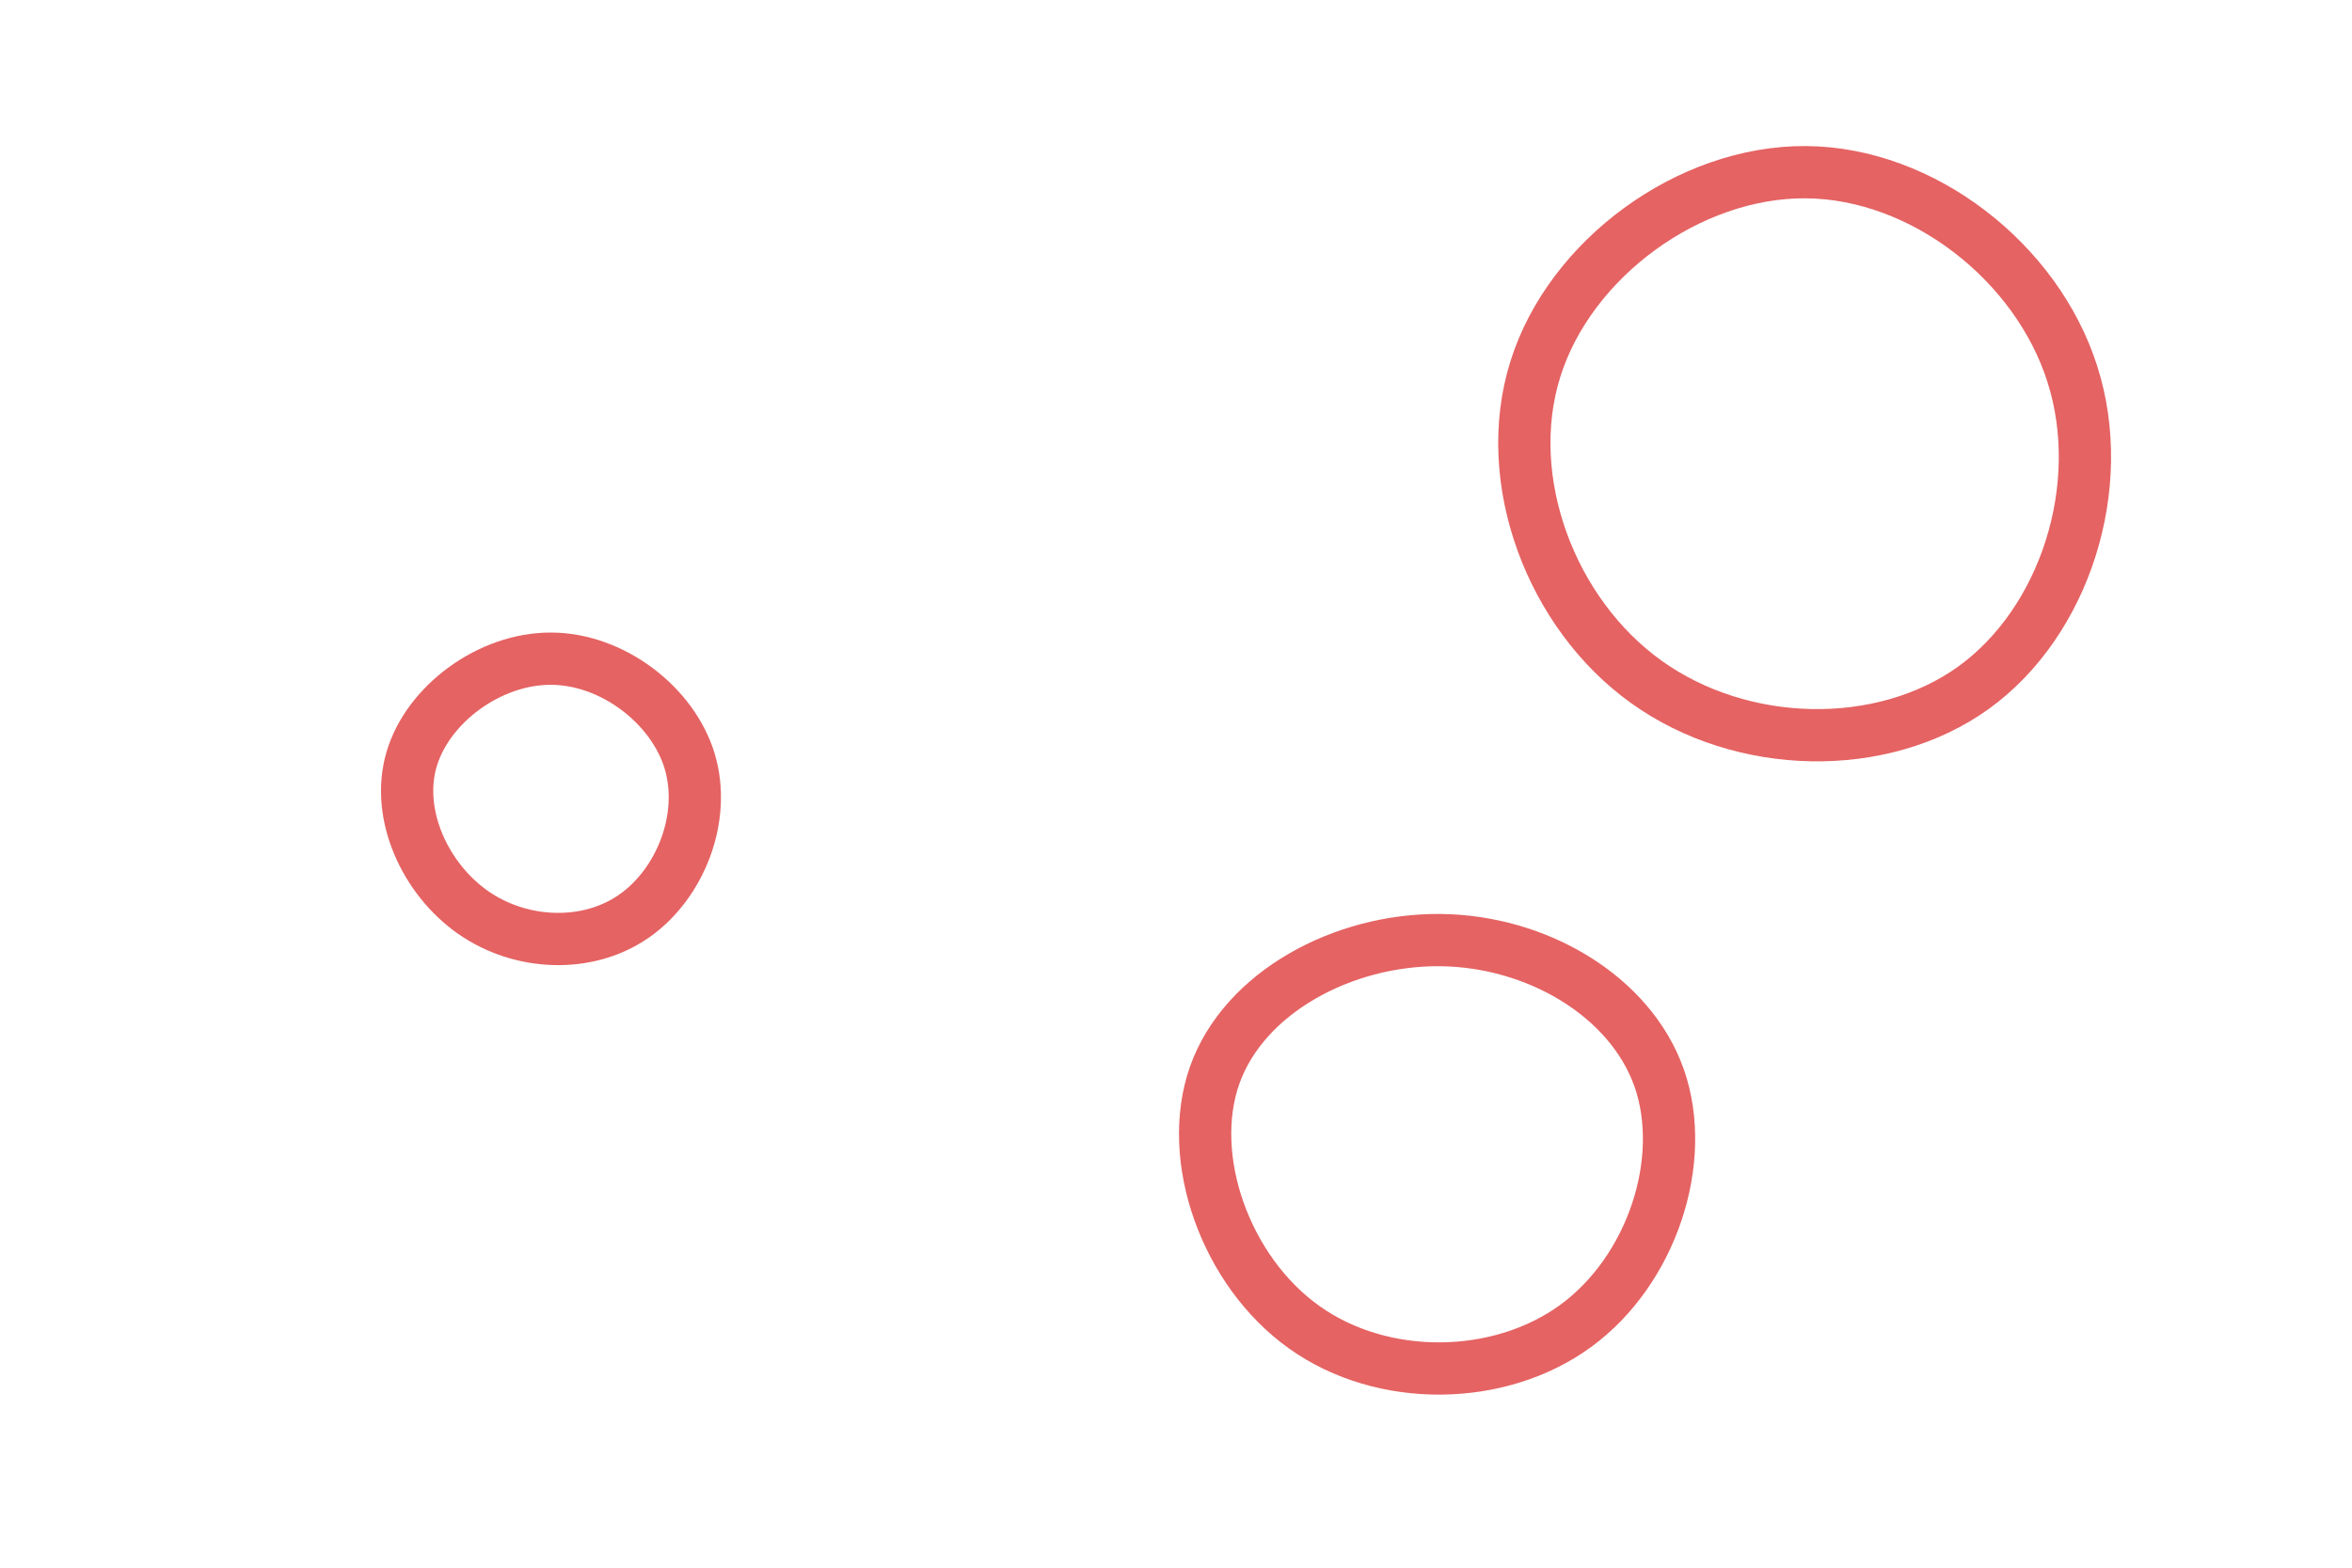 <svg id="visual" viewBox="0 0 900 600" width="900" height="600" xmlns="http://www.w3.org/2000/svg" xmlns:xlink="http://www.w3.org/1999/xlink" version="1.1"><g><g transform="translate(692 177)"><path d="M101 -33.8C114.7 9.1 98.2 60.9 63.2 86.2C28.1 111.4 -25.5 110.2 -62 84C-98.5 57.9 -117.8 6.7 -104.5 -35.7C-91.3 -78 -45.7 -111.4 -1 -111.1C43.7 -110.8 87.4 -76.7 101 -33.8Z" stroke="#e56363" fill="none" stroke-width="20"></path></g><g transform="translate(211 310)"><path d="M52.9 -18.7C59.4 2.9 49.3 28.4 31.5 40.7C13.8 53 -11.7 52 -30 39.2C-48.4 26.3 -59.7 1.6 -53.5 -19.4C-47.3 -40.5 -23.6 -58 -0.2 -57.9C23.2 -57.9 46.4 -40.2 52.9 -18.7Z" stroke="#e56363" fill="none" stroke-width="20"></path></g><g transform="translate(552 437)"><path d="M82.9 -24.4C93.9 7.1 80.1 49.2 50.9 70.5C21.7 91.8 -22.9 92.4 -52.9 71C-83 49.6 -98.4 6.3 -87.2 -25.5C-75.9 -57.3 -38 -77.5 -1 -77.2C35.9 -76.9 71.8 -55.9 82.9 -24.4Z" stroke="#e56363" fill="none" stroke-width="20"></path></g></g></svg>